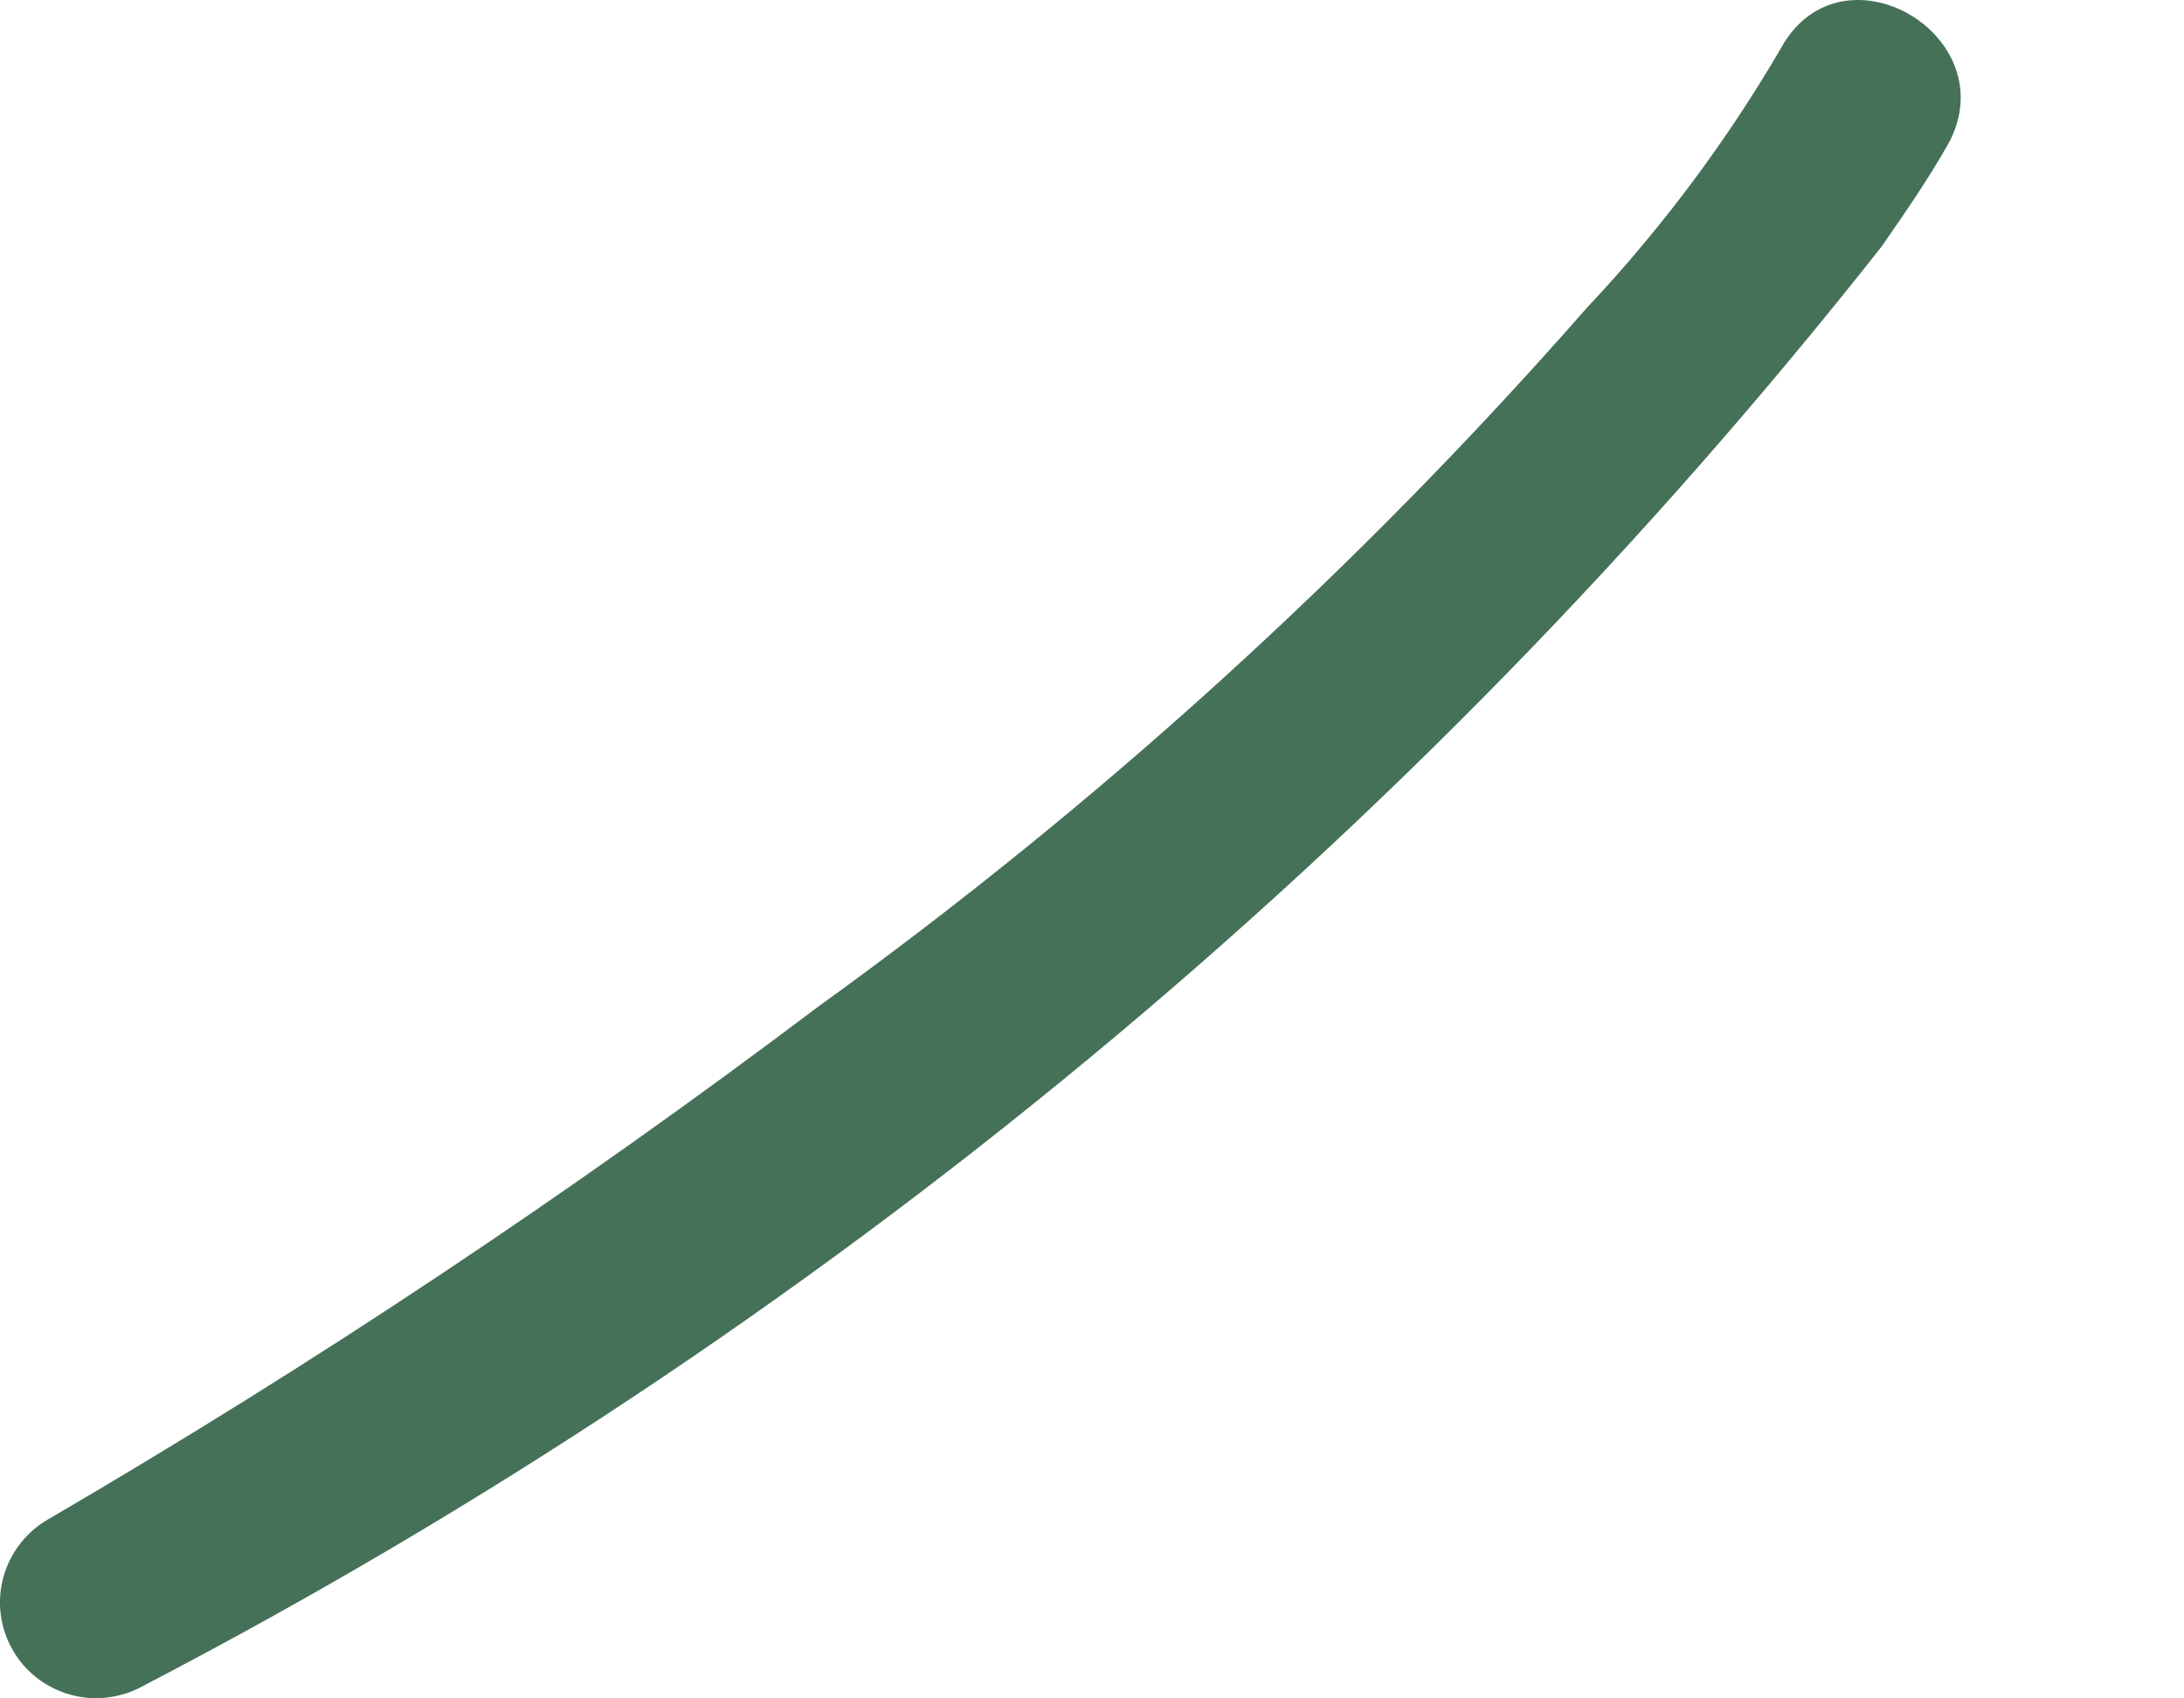 <svg width="9" height="7" viewBox="0 0 9 7" fill="none" xmlns="http://www.w3.org/2000/svg">
<path d="M7.373 0.14C7.141 0.548 6.861 0.927 6.539 1.269C5.595 2.346 4.531 3.313 3.369 4.151C2.355 4.916 1.297 5.621 0.2 6.261C0.109 6.313 0.042 6.399 0.014 6.5C-0.014 6.601 -0 6.709 0.052 6.8C0.104 6.891 0.189 6.957 0.291 6.985C0.392 7.013 0.499 6.999 0.591 6.948C3.372 5.5 5.814 3.478 7.754 1.016C7.849 0.879 7.944 0.742 8.028 0.594C8.271 0.151 7.595 -0.251 7.342 0.193L7.373 0.14Z" fill="#457158"/>
</svg>
